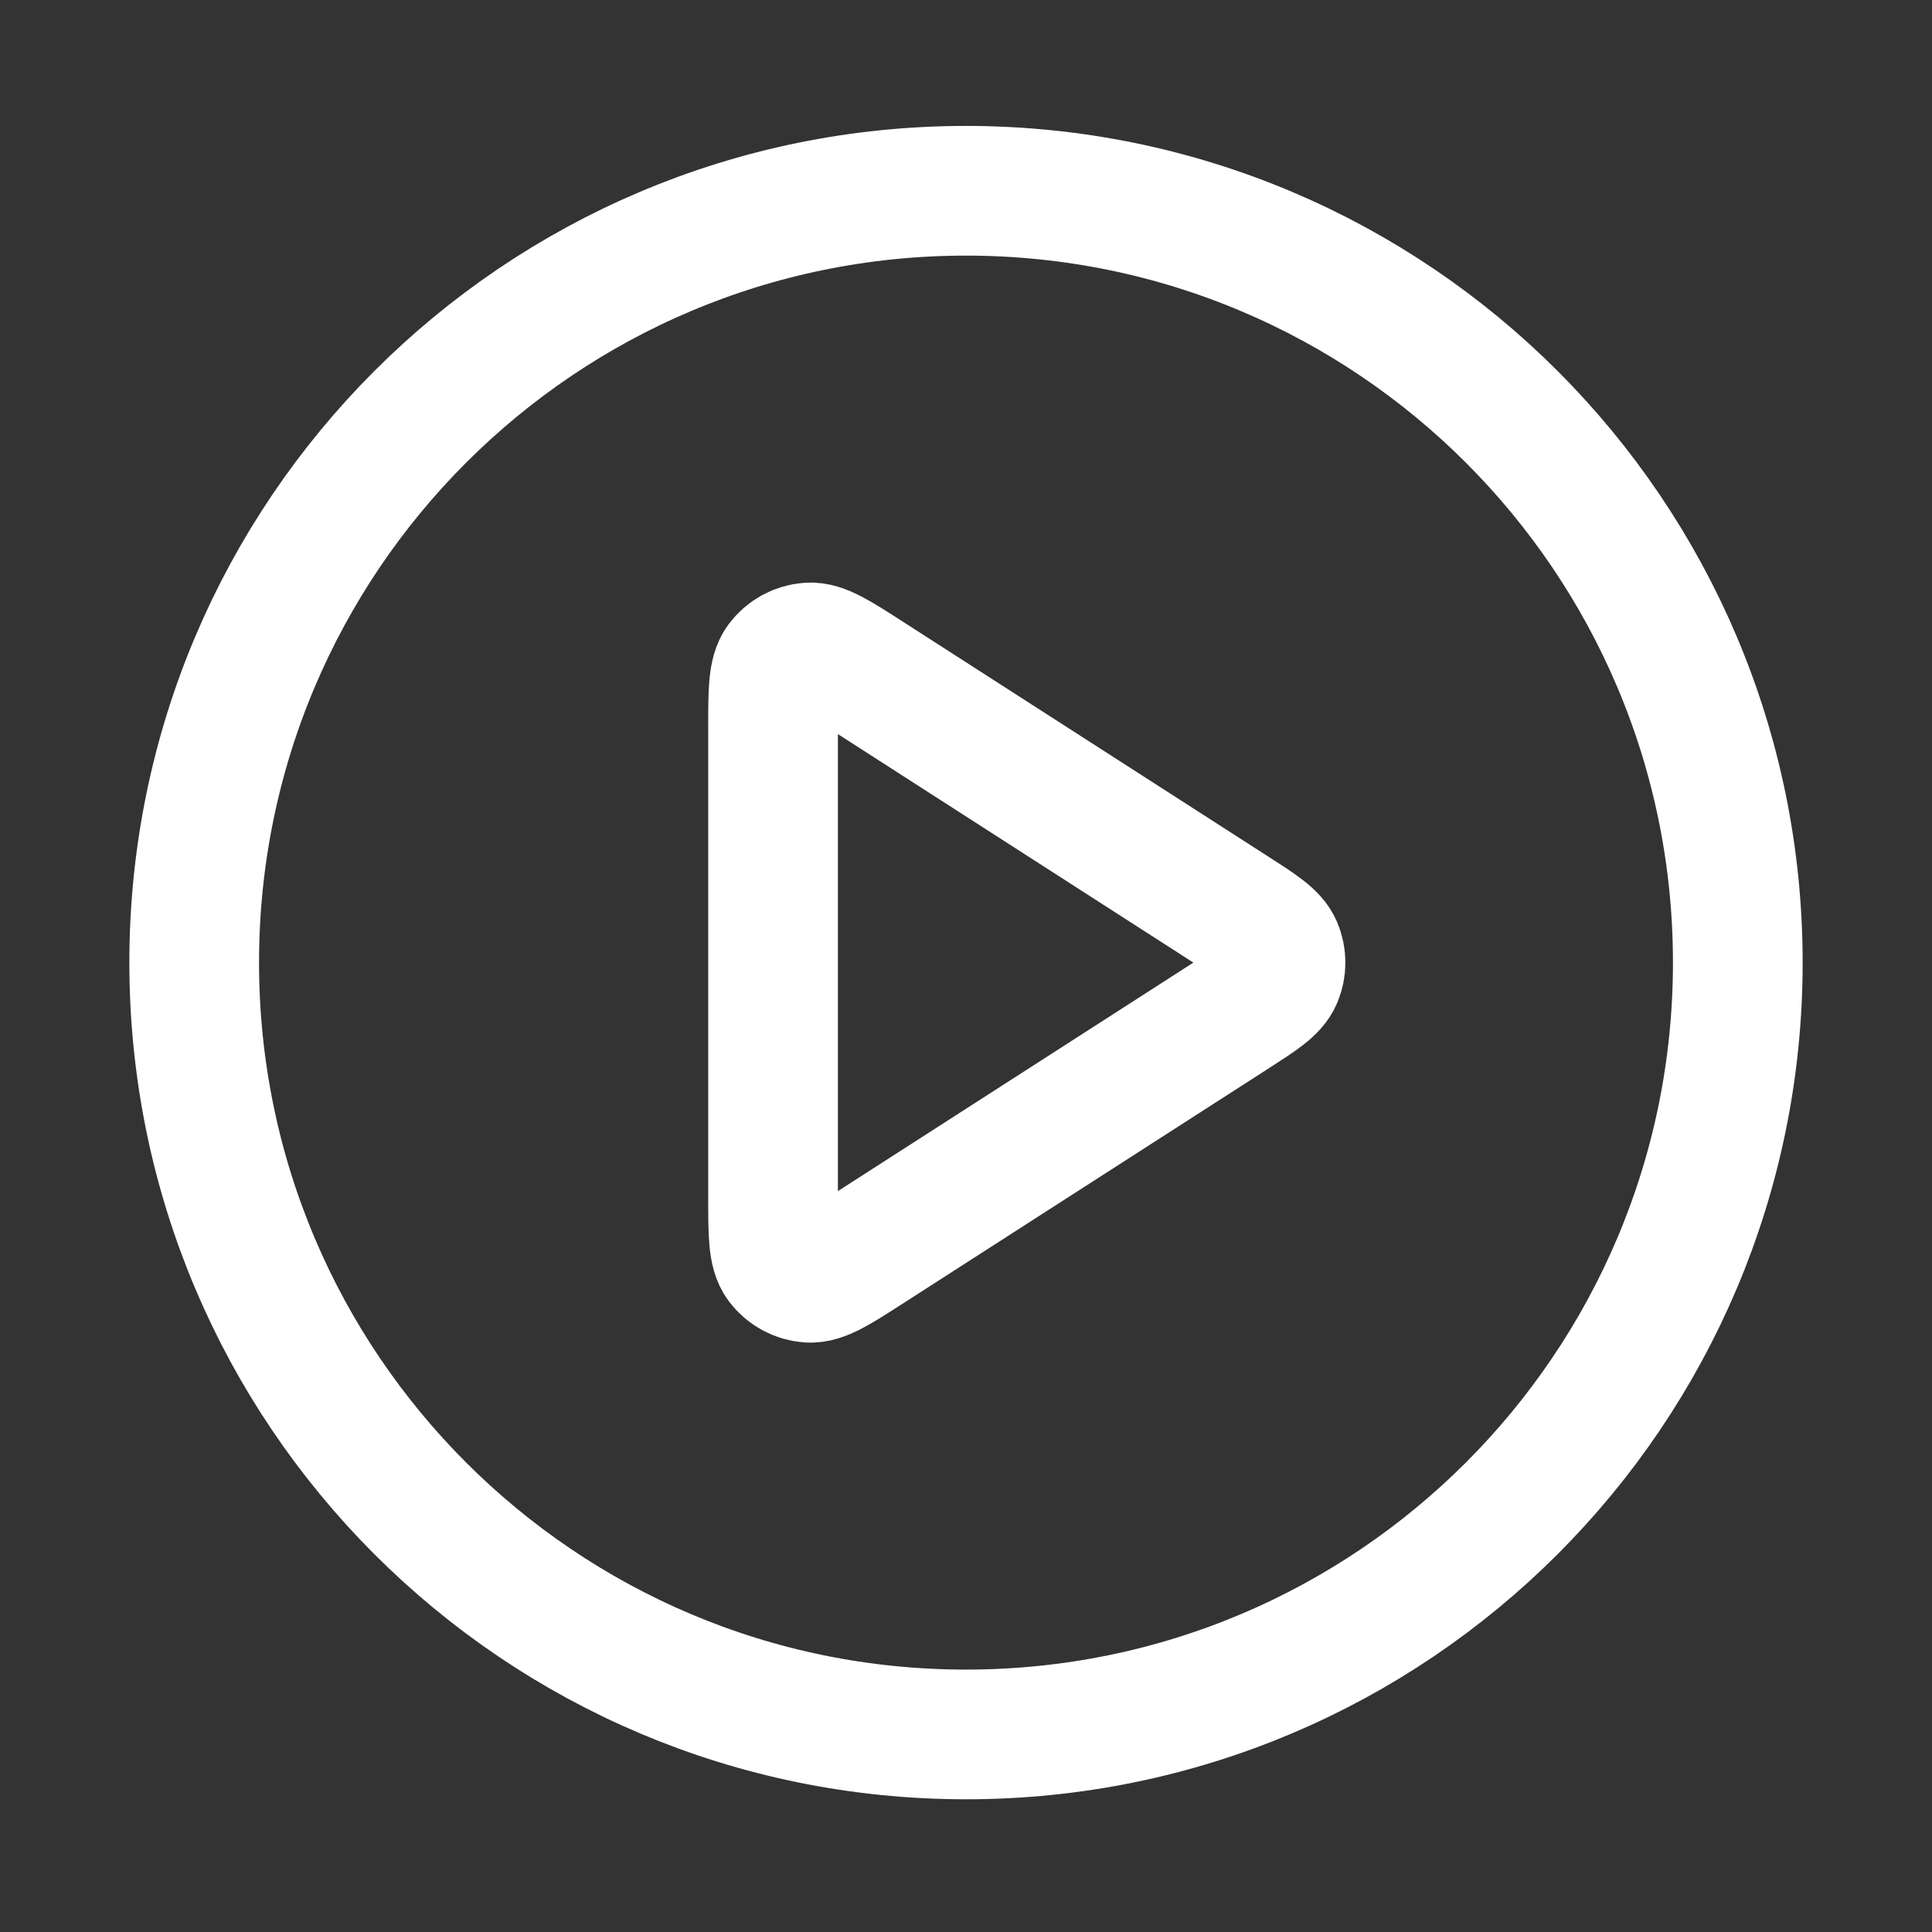 <svg width="31" height="31" viewBox="0 0 31 31" fill="none" xmlns="http://www.w3.org/2000/svg">
<rect x="0" y="0" width="31" height="31" fill="#333333" stroke="none"/>
<path d="M15.5 27.83C22.34 27.83 27.884 22.285 27.884 15.445C27.884 8.606 22.34 3.061 15.5 3.061C8.66 3.061 3.116 8.606 3.116 15.445C3.116 22.285 8.66 27.83 15.5 27.83Z" stroke="white" stroke-width="2.081" stroke-linecap="round" stroke-linejoin="round"/>
<path d="M12.404 11.687C12.404 11.096 12.404 10.8 12.527 10.636C12.635 10.492 12.8 10.402 12.979 10.389C13.185 10.374 13.433 10.534 13.93 10.854L19.776 14.612C20.208 14.889 20.424 15.028 20.498 15.204C20.563 15.358 20.563 15.532 20.498 15.686C20.424 15.863 20.208 16.001 19.776 16.279L13.93 20.037C13.433 20.357 13.185 20.516 12.979 20.502C12.8 20.489 12.635 20.399 12.527 20.255C12.404 20.09 12.404 19.795 12.404 19.203V11.687Z" stroke="white" stroke-width="2.081" stroke-linecap="round" stroke-linejoin="round"/>
</svg>
